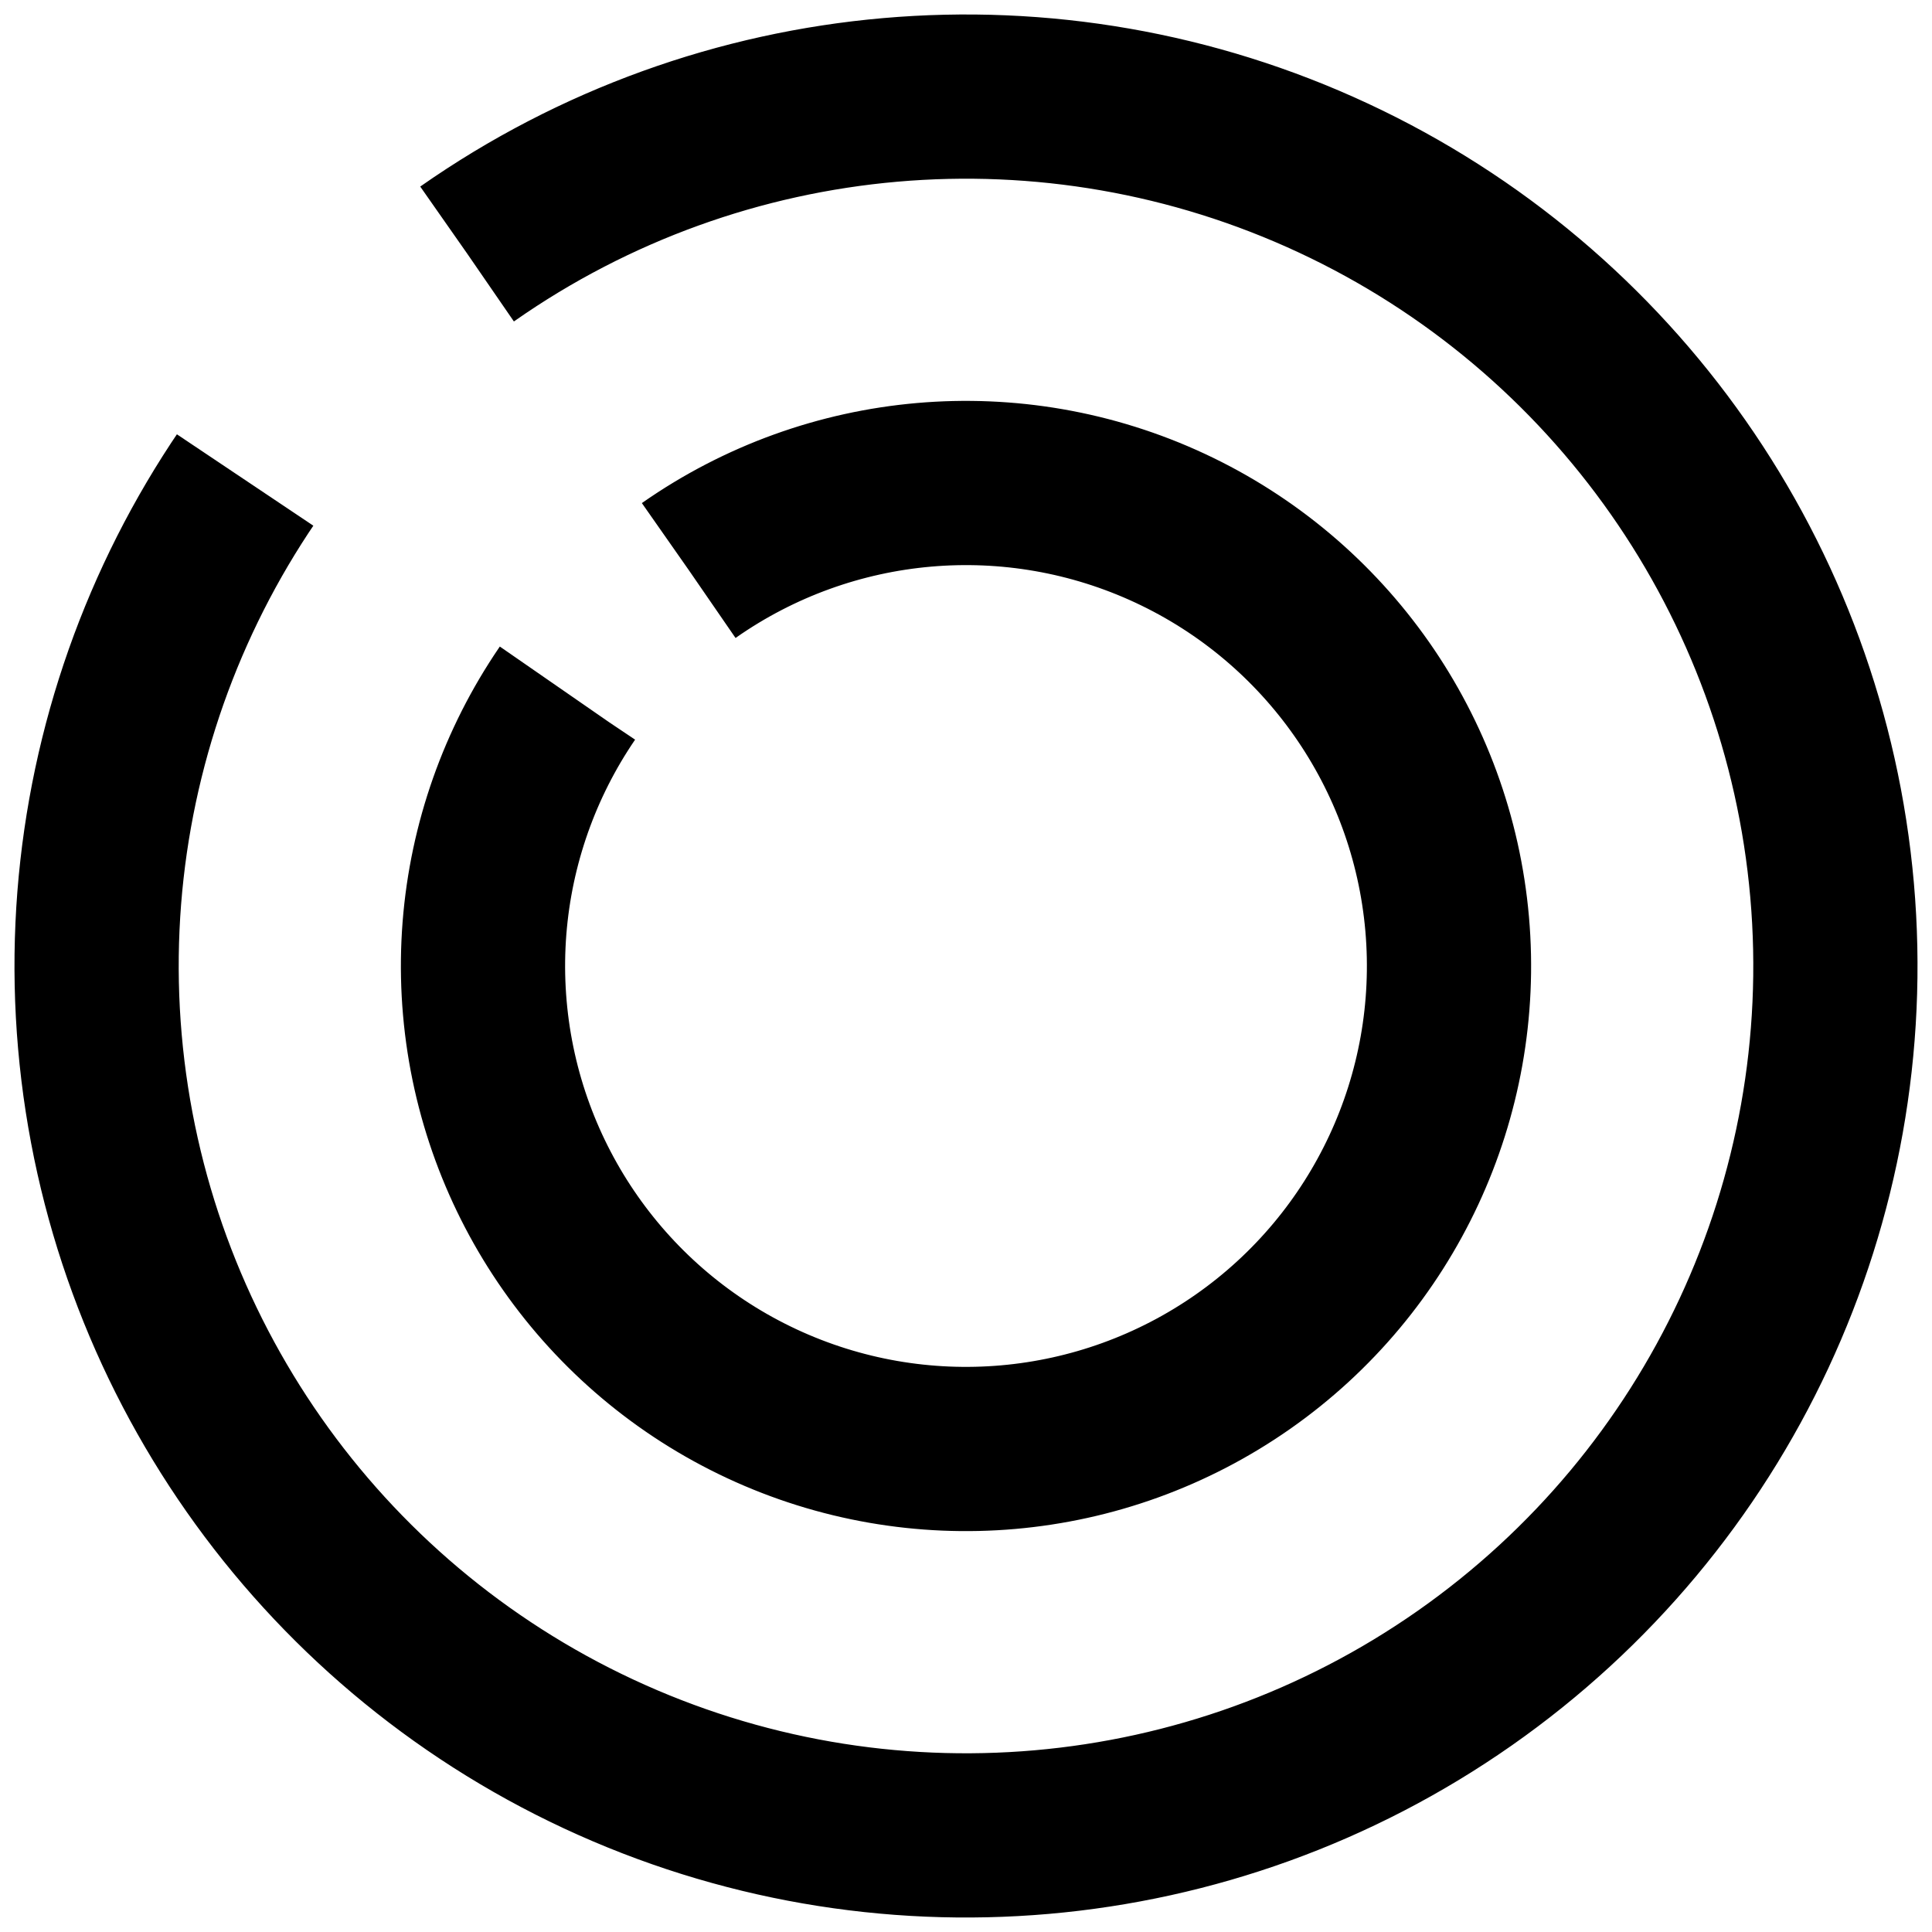 <svg width="200" height="200" xmlns="http://www.w3.org/2000/svg">
  <g transform="rotate(-125 100 100)">
    <!-- Outer circle with a gap -->
    <circle cx="100" cy="100" r="90" stroke="black" stroke-width="17" fill="none" 
      stroke-dasharray="565.48" stroke-dashoffset="33"/>

    <!-- Inner circle with a gap -->
    <circle cx="100" cy="100" r="50" stroke="black" stroke-width="17" fill="none" 
      stroke-dasharray="314.16" stroke-dashoffset="18"/>
  </g>
</svg>
